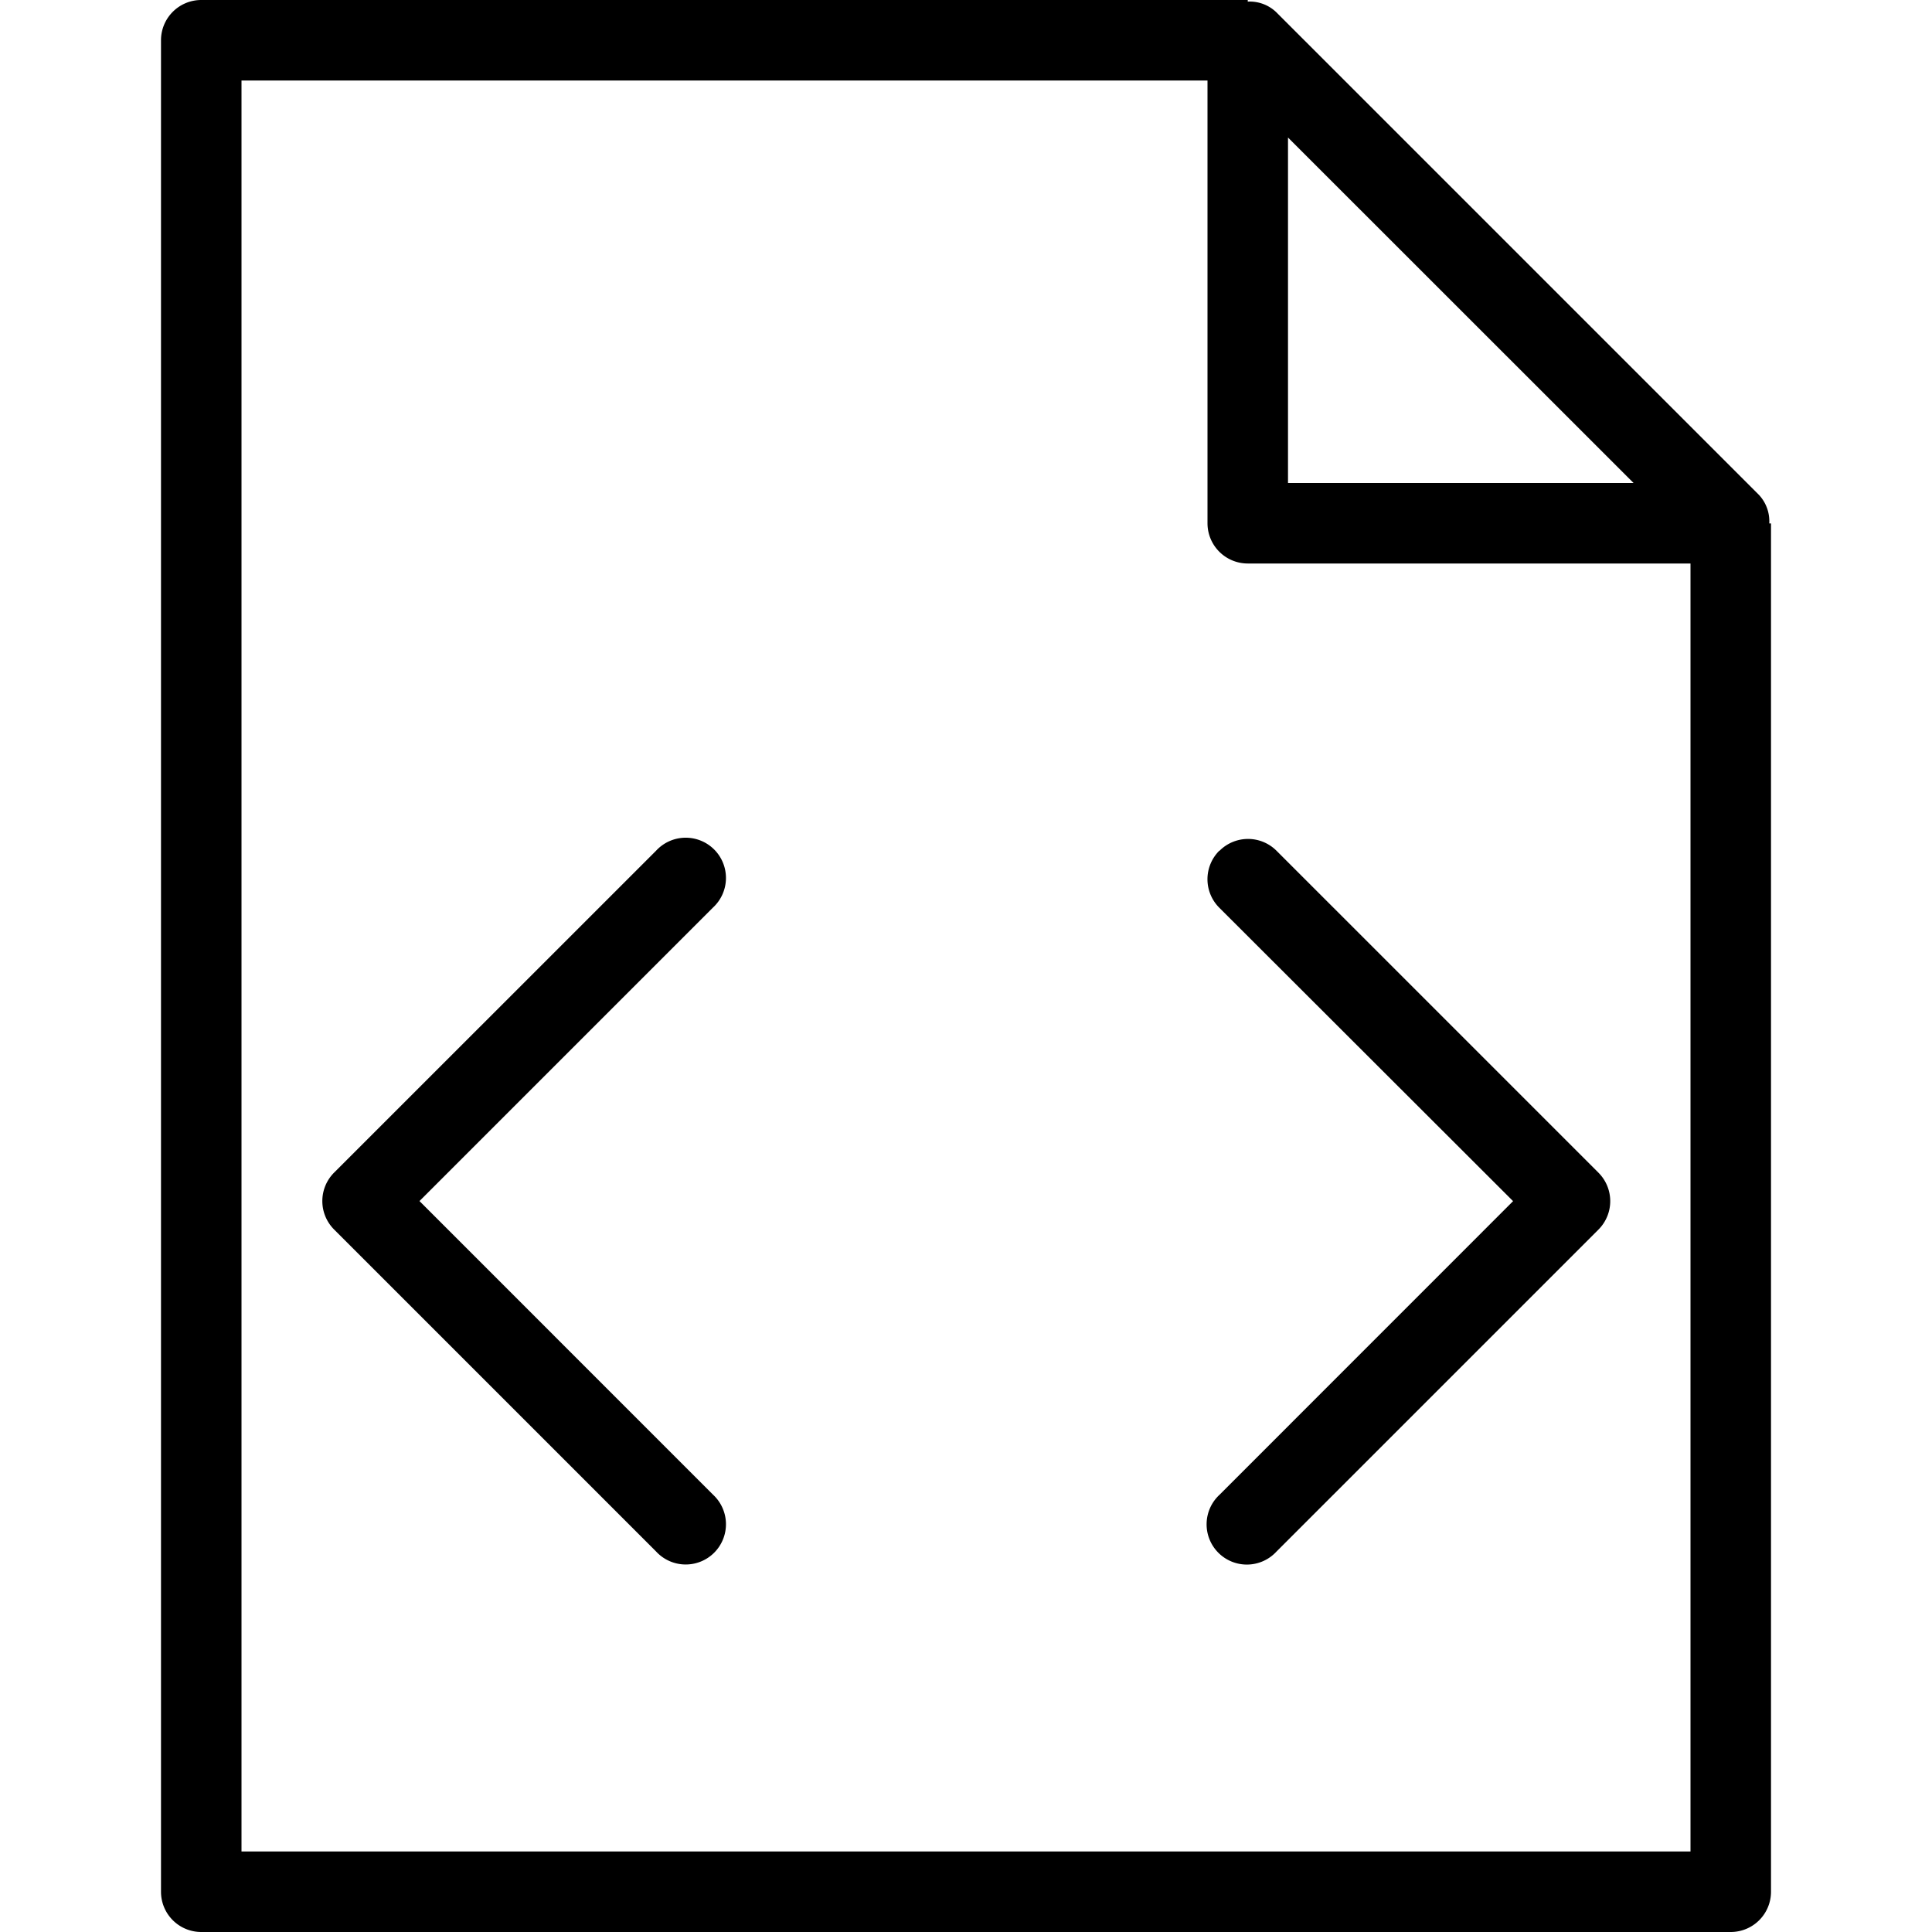<svg xmlns="http://www.w3.org/2000/svg" width="48" height="48" viewBox="0 0 48 48">
  <path id="Form_2" data-name="Form 2" d="M43,48H5a1,1,0,0,1-1-1V1A1,1,0,0,1,5,0H31v0.04A0.954,0.954,0,0,1,31.705.3l12,12a0.96,0.96,0,0,1,.252.705H44V47A1,1,0,0,1,43,48ZM32,3.417V12h8.586ZM42,14H31a1,1,0,0,1-1-1V2H6V46H42V14Zm-25.7,7.136a1,1,0,1,1,1.414,1.412l-7.292,7.292,7.292,7.294a1,1,0,1,1-1.414,1.412l-8-8a1,1,0,0,1,0-1.412Zm14,0a1,1,0,0,1,1.414,0l8,8a1,1,0,0,1,0,1.412l-8,8a1,1,0,1,1-1.414-1.412l7.292-7.294L30.291,22.55A1,1,0,0,1,30.291,21.138Z"/>
</svg>
